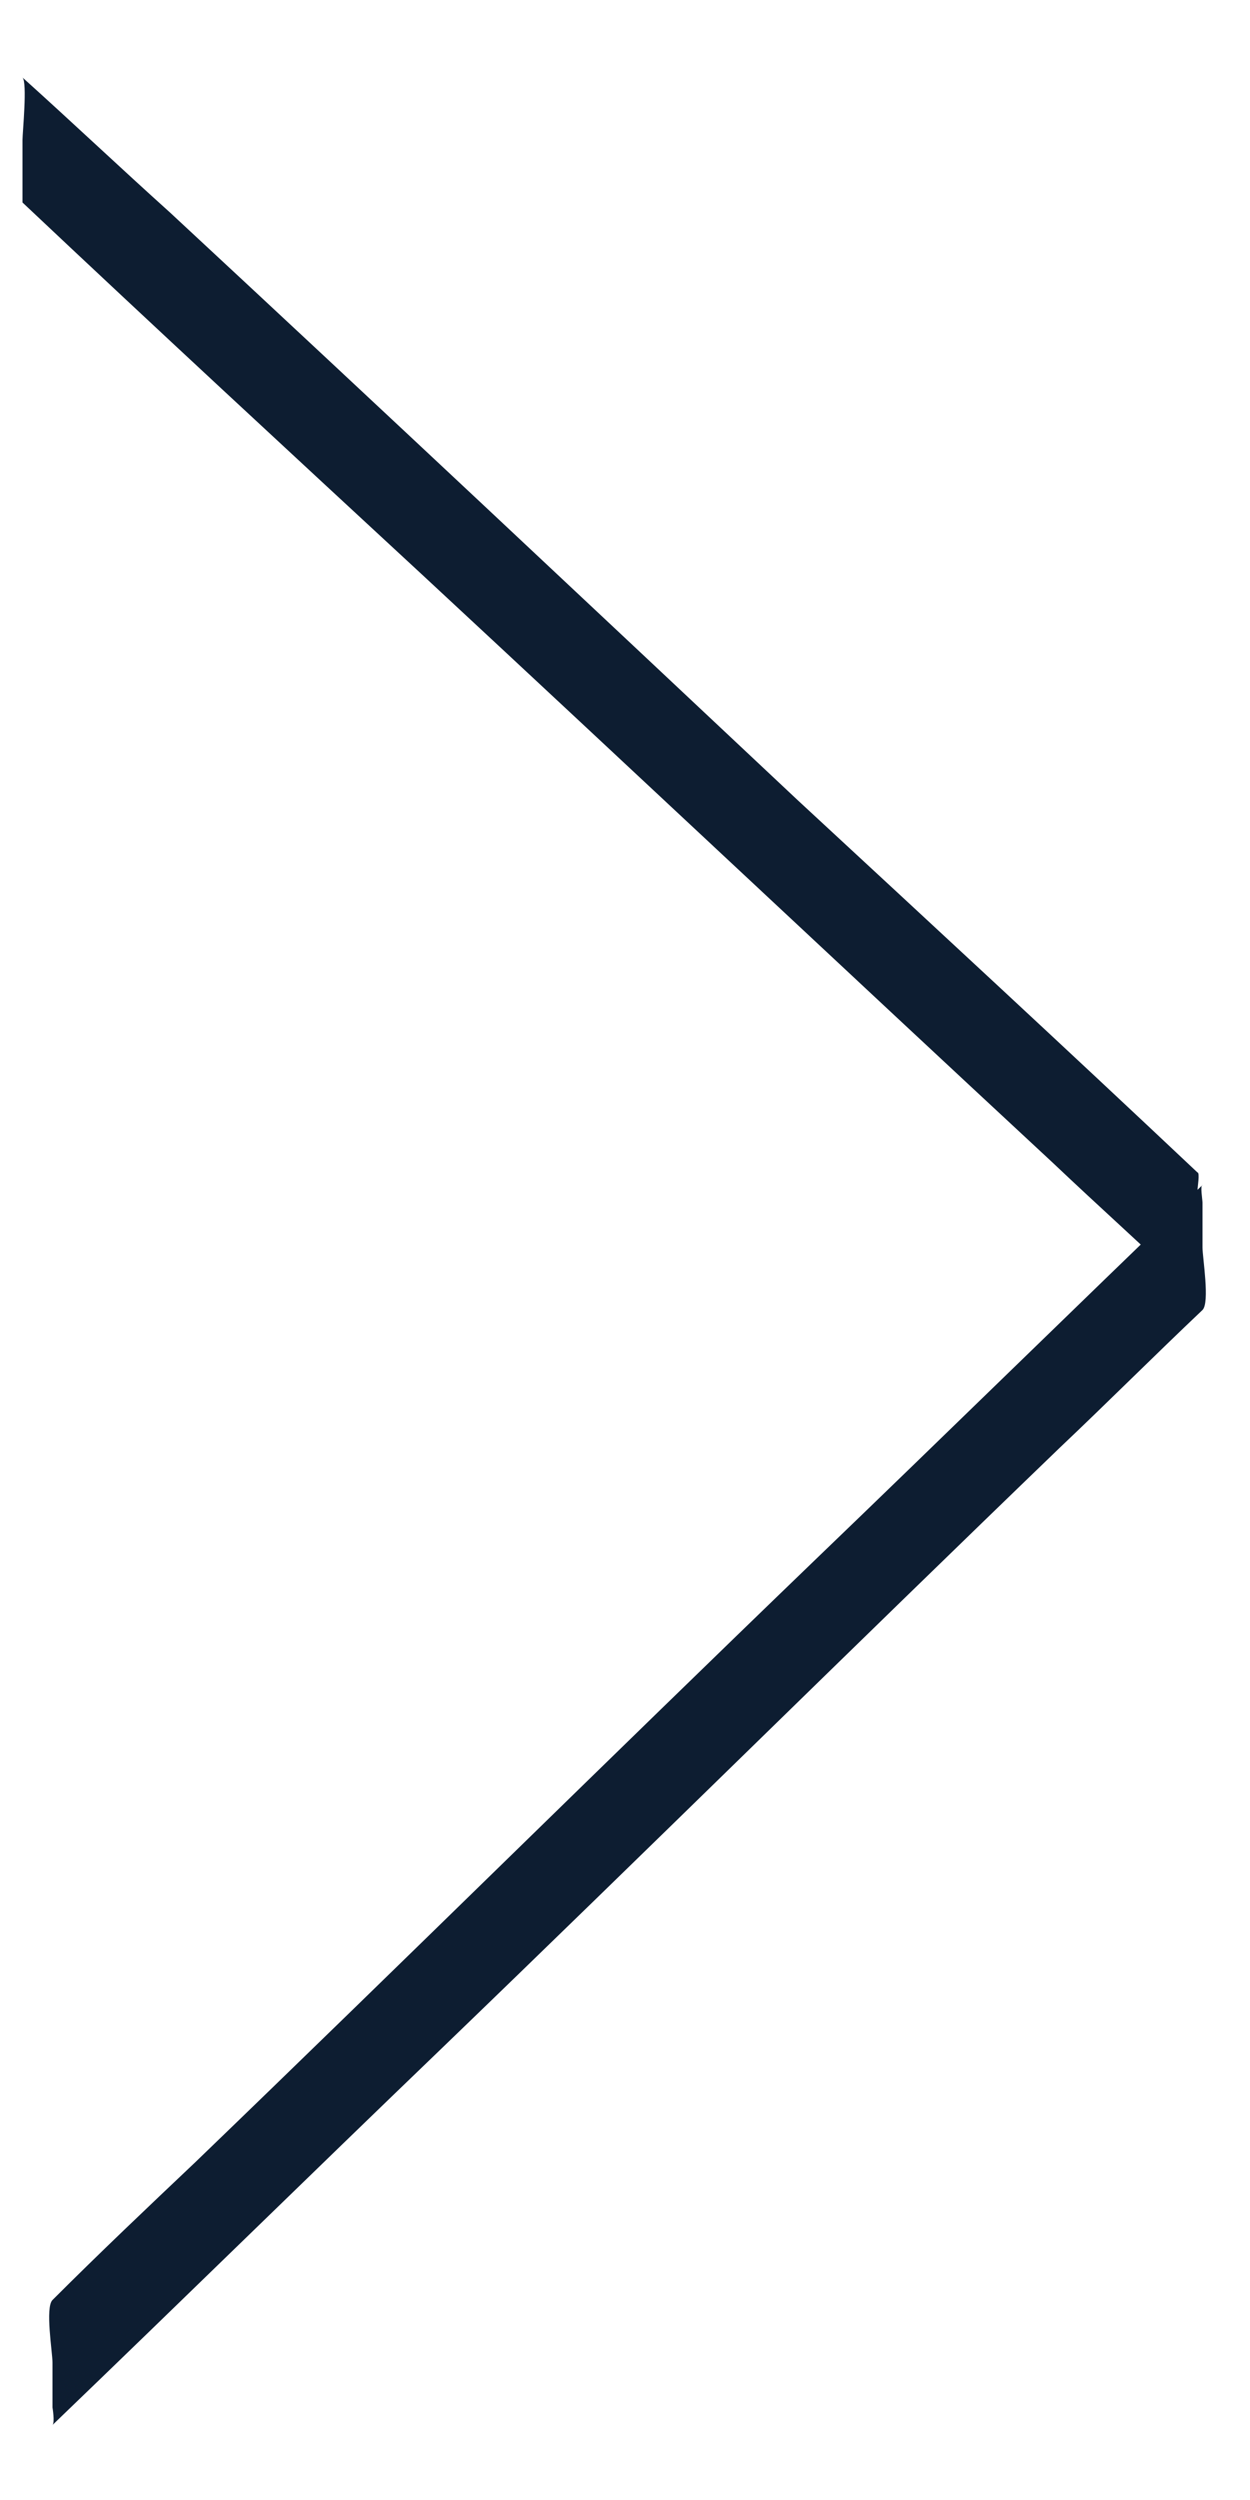 <svg version="1.1" id="Layer_1" xmlns="http://www.w3.org/2000/svg" xmlns:xlink="http://www.w3.org/1999/xlink" x="0px" y="0px"
	 viewBox="0 0 50 100" style="enable-background:new 0 0 50 100;" xml:space="preserve">
<style type="text/css">
	.st0{fill:#0D1D31;}
</style>
<g>
	<g>
		<path class="st0" d="M0.9,8.1c5.3,5,10.6,9.9,16,14.9c8.4,7.8,16.8,15.7,25.2,23.5c1.9,1.8,3.9,3.6,5.8,5.4c-0.2-0.2,0-2.2,0-2.5
			c0-0.6,0-1.2,0-1.8c0-0.1,0.1-0.7,0-0.7c-5.3-5-10.6-9.9-16-14.9C23.6,24.2,15.2,16.3,6.8,8.5C4.8,6.7,2.9,4.9,0.9,3.1
			c0.2,0.2,0,2.2,0,2.5c0,0.6,0,1.2,0,1.8C0.9,7.5,0.9,8,0.9,8.1L0.9,8.1z"/>
	</g>
</g>
<g>
	<g>
		<path class="st0" d="M2.1,97c5.2-5,10.3-10,15.5-15c8.3-8,16.5-16.1,24.8-24.1c1.9-1.8,3.8-3.7,5.7-5.5c0.3-0.3,0-2.1,0-2.5
			c0-0.6,0-1.2,0-1.8c0-0.1-0.1-0.7,0-0.7c-5.2,5-10.3,10-15.5,15c-8.3,8-16.5,16.1-24.8,24.1C5.9,88.3,4,90.1,2.1,92
			c-0.3,0.3,0,2.1,0,2.5c0,0.6,0,1.2,0,1.8C2.1,96.3,2.2,96.9,2.1,97L2.1,97z"/>
	</g>
</g>
</svg>
